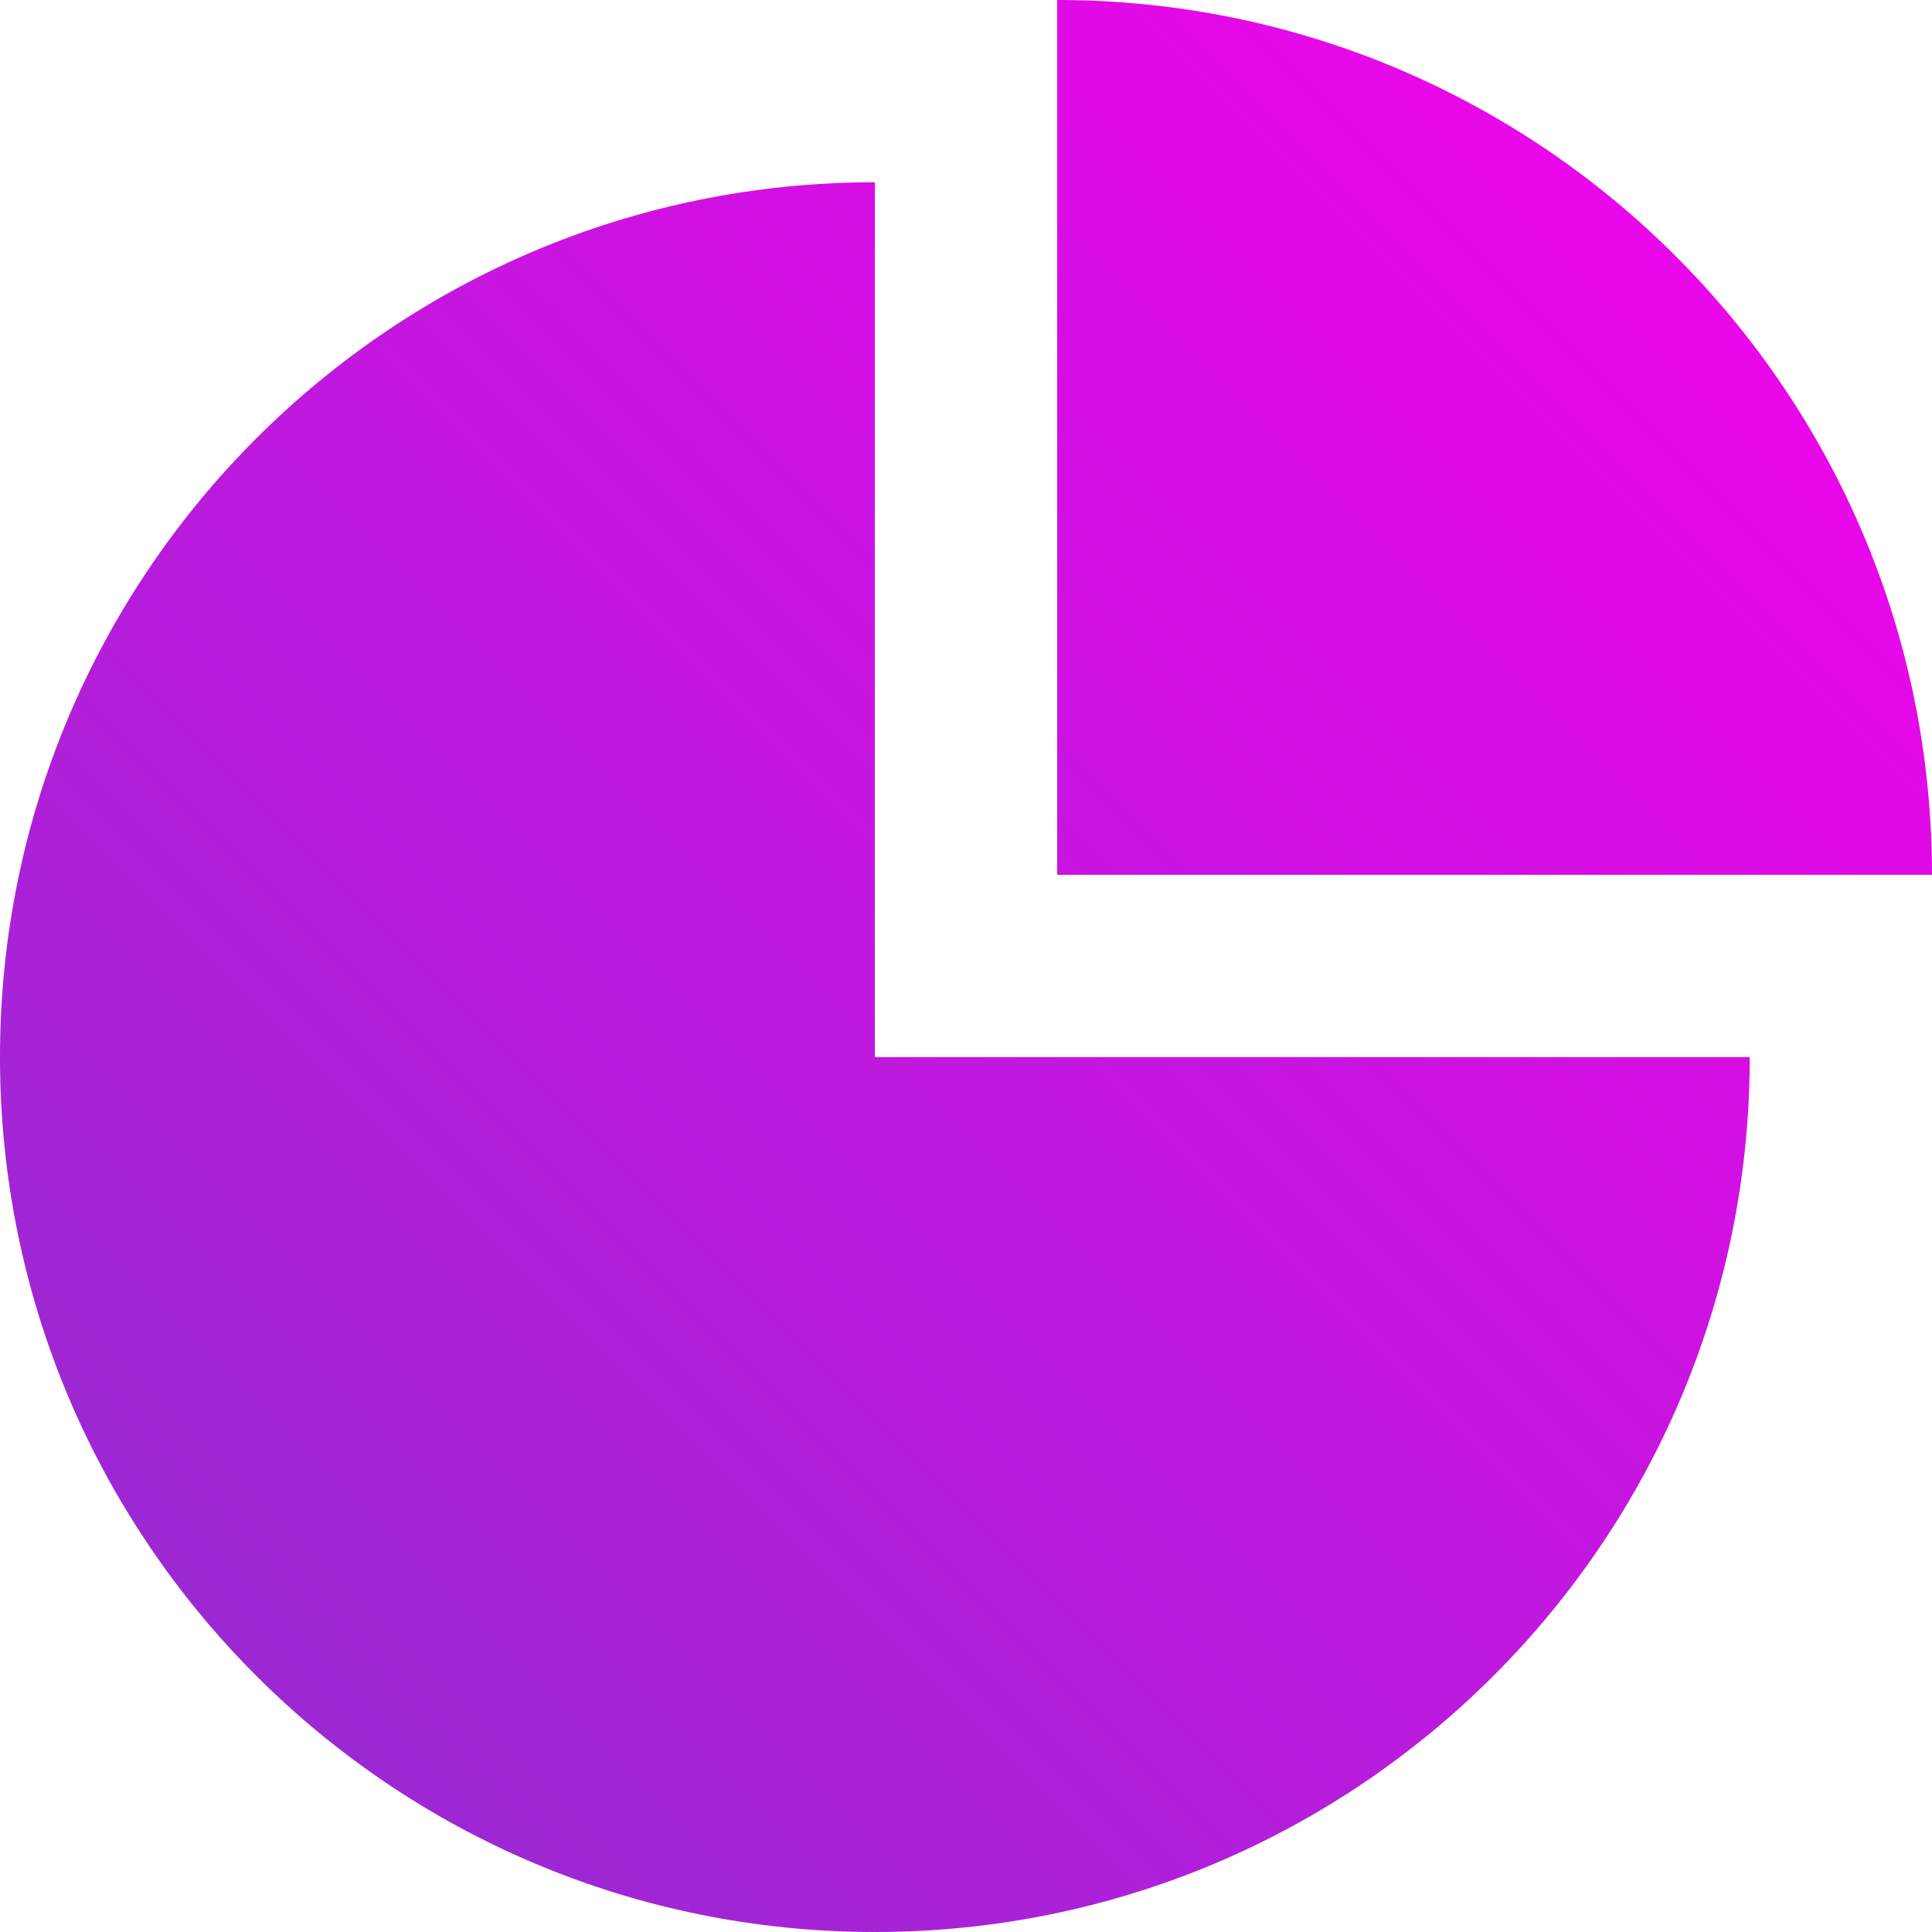 <svg width="320" height="320" viewBox="0 0 320 320" fill="none" xmlns="http://www.w3.org/2000/svg">
<path fill-rule="evenodd" clip-rule="evenodd" d="M175.094 144.906V0C255.126 -0.013 319.994 64.868 320 144.906H175.094ZM0 175.085C-0.006 95.051 64.871 30.176 144.906 30.189V175.085H289.811C289.824 255.131 224.934 320.006 144.906 320C64.871 320.006 -0.006 255.124 0 175.085Z" fill="url(#paint0_linear)"/>
<defs>
<linearGradient id="paint0_linear" x1="160" y1="-160" x2="-160" y2="160" gradientUnits="userSpaceOnUse">
<stop stop-color="#F800EE"/>
<stop offset="1" stop-color="#8D2ECF"/>
</linearGradient>
</defs>
</svg>
